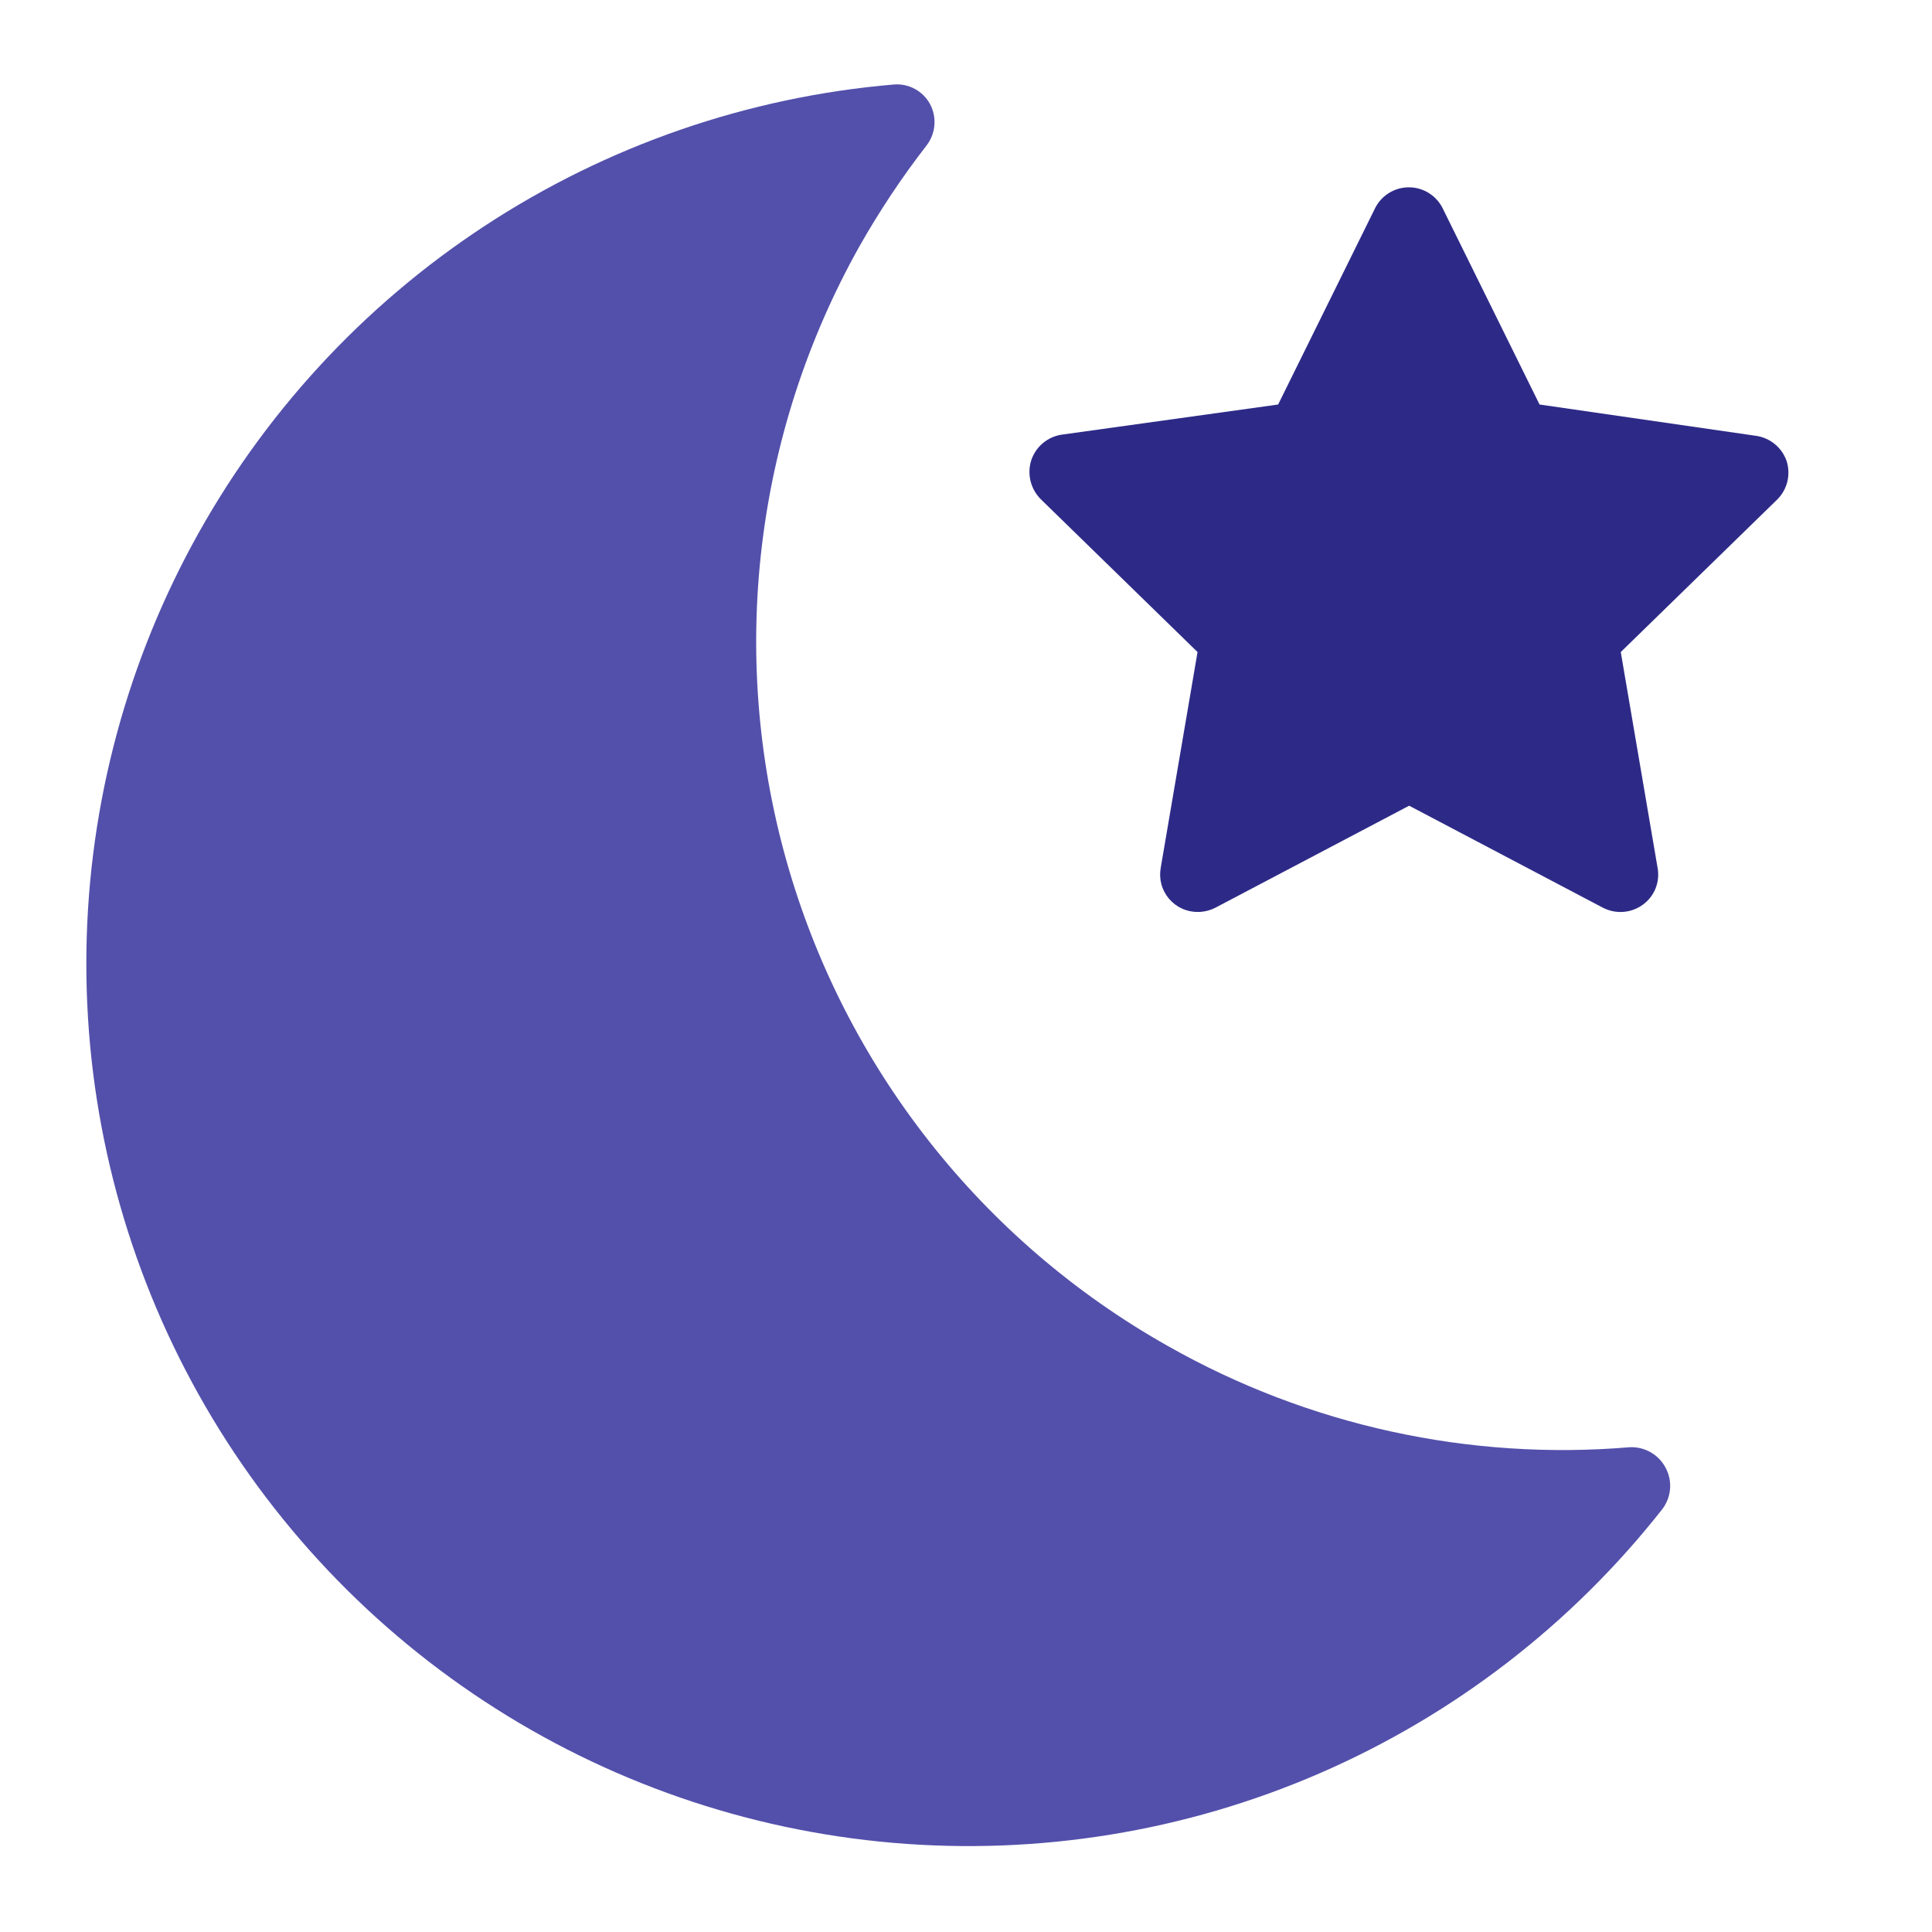 <svg width="64" height="64" viewBox="0 0 64 64" fill="none" xmlns="http://www.w3.org/2000/svg">
<path d="M54 47.94C48.676 48.391 43.339 47.224 38.69 44.59C32.509 41.109 27.962 35.319 26.045 28.489C24.129 21.659 25.001 14.348 28.47 8.16C29.132 6.991 29.877 5.871 30.7 4.81C30.846 4.617 30.934 4.387 30.953 4.146C30.973 3.905 30.923 3.664 30.81 3.45C30.694 3.235 30.517 3.059 30.302 2.944C30.087 2.828 29.843 2.778 29.6 2.8C24.77 3.213 20.117 4.821 16.063 7.479C12.008 10.137 8.679 13.762 6.374 18.028C4.069 22.293 2.861 27.065 2.86 31.913C2.858 36.761 4.062 41.534 6.364 45.801C8.665 50.068 11.992 53.695 16.045 56.356C20.097 59.018 24.748 60.629 29.578 61.046C34.408 61.462 39.267 60.671 43.715 58.743C48.163 56.814 52.062 53.81 55.06 50C55.209 49.807 55.3 49.576 55.322 49.333C55.343 49.09 55.294 48.846 55.18 48.63C55.069 48.415 54.899 48.236 54.69 48.114C54.481 47.992 54.242 47.932 54 47.94Z" fill="#5350ab" id="id_103"></path>
<path d="M59.19 15.29C59.117 15.07 58.986 14.874 58.809 14.725C58.633 14.575 58.419 14.476 58.19 14.44L51 13.4L47.79 6.9C47.687 6.691 47.527 6.516 47.329 6.393C47.131 6.27 46.903 6.205 46.67 6.205C46.437 6.205 46.209 6.27 46.011 6.393C45.813 6.516 45.653 6.691 45.55 6.9L42.34 13.4L35.16 14.4C34.931 14.436 34.717 14.535 34.541 14.684C34.364 14.835 34.233 15.03 34.16 15.25C34.09 15.474 34.083 15.712 34.139 15.94C34.196 16.167 34.314 16.375 34.48 16.54L39.67 21.6L38.45 28.75C38.418 28.929 38.425 29.114 38.472 29.29C38.519 29.466 38.605 29.63 38.722 29.769C38.84 29.908 38.986 30.02 39.152 30.096C39.317 30.173 39.498 30.211 39.68 30.21C39.882 30.209 40.08 30.161 40.26 30.07L46.68 26.69L53.1 30.07C53.308 30.177 53.541 30.225 53.774 30.207C54.007 30.19 54.231 30.108 54.42 29.97C54.609 29.834 54.755 29.647 54.842 29.431C54.928 29.215 54.952 28.979 54.91 28.75L53.69 21.6L58.88 16.54C59.039 16.379 59.152 16.178 59.207 15.958C59.261 15.738 59.255 15.507 59.19 15.29V15.29Z" fill="#2d2a87" id="id_104"></path>
</svg>